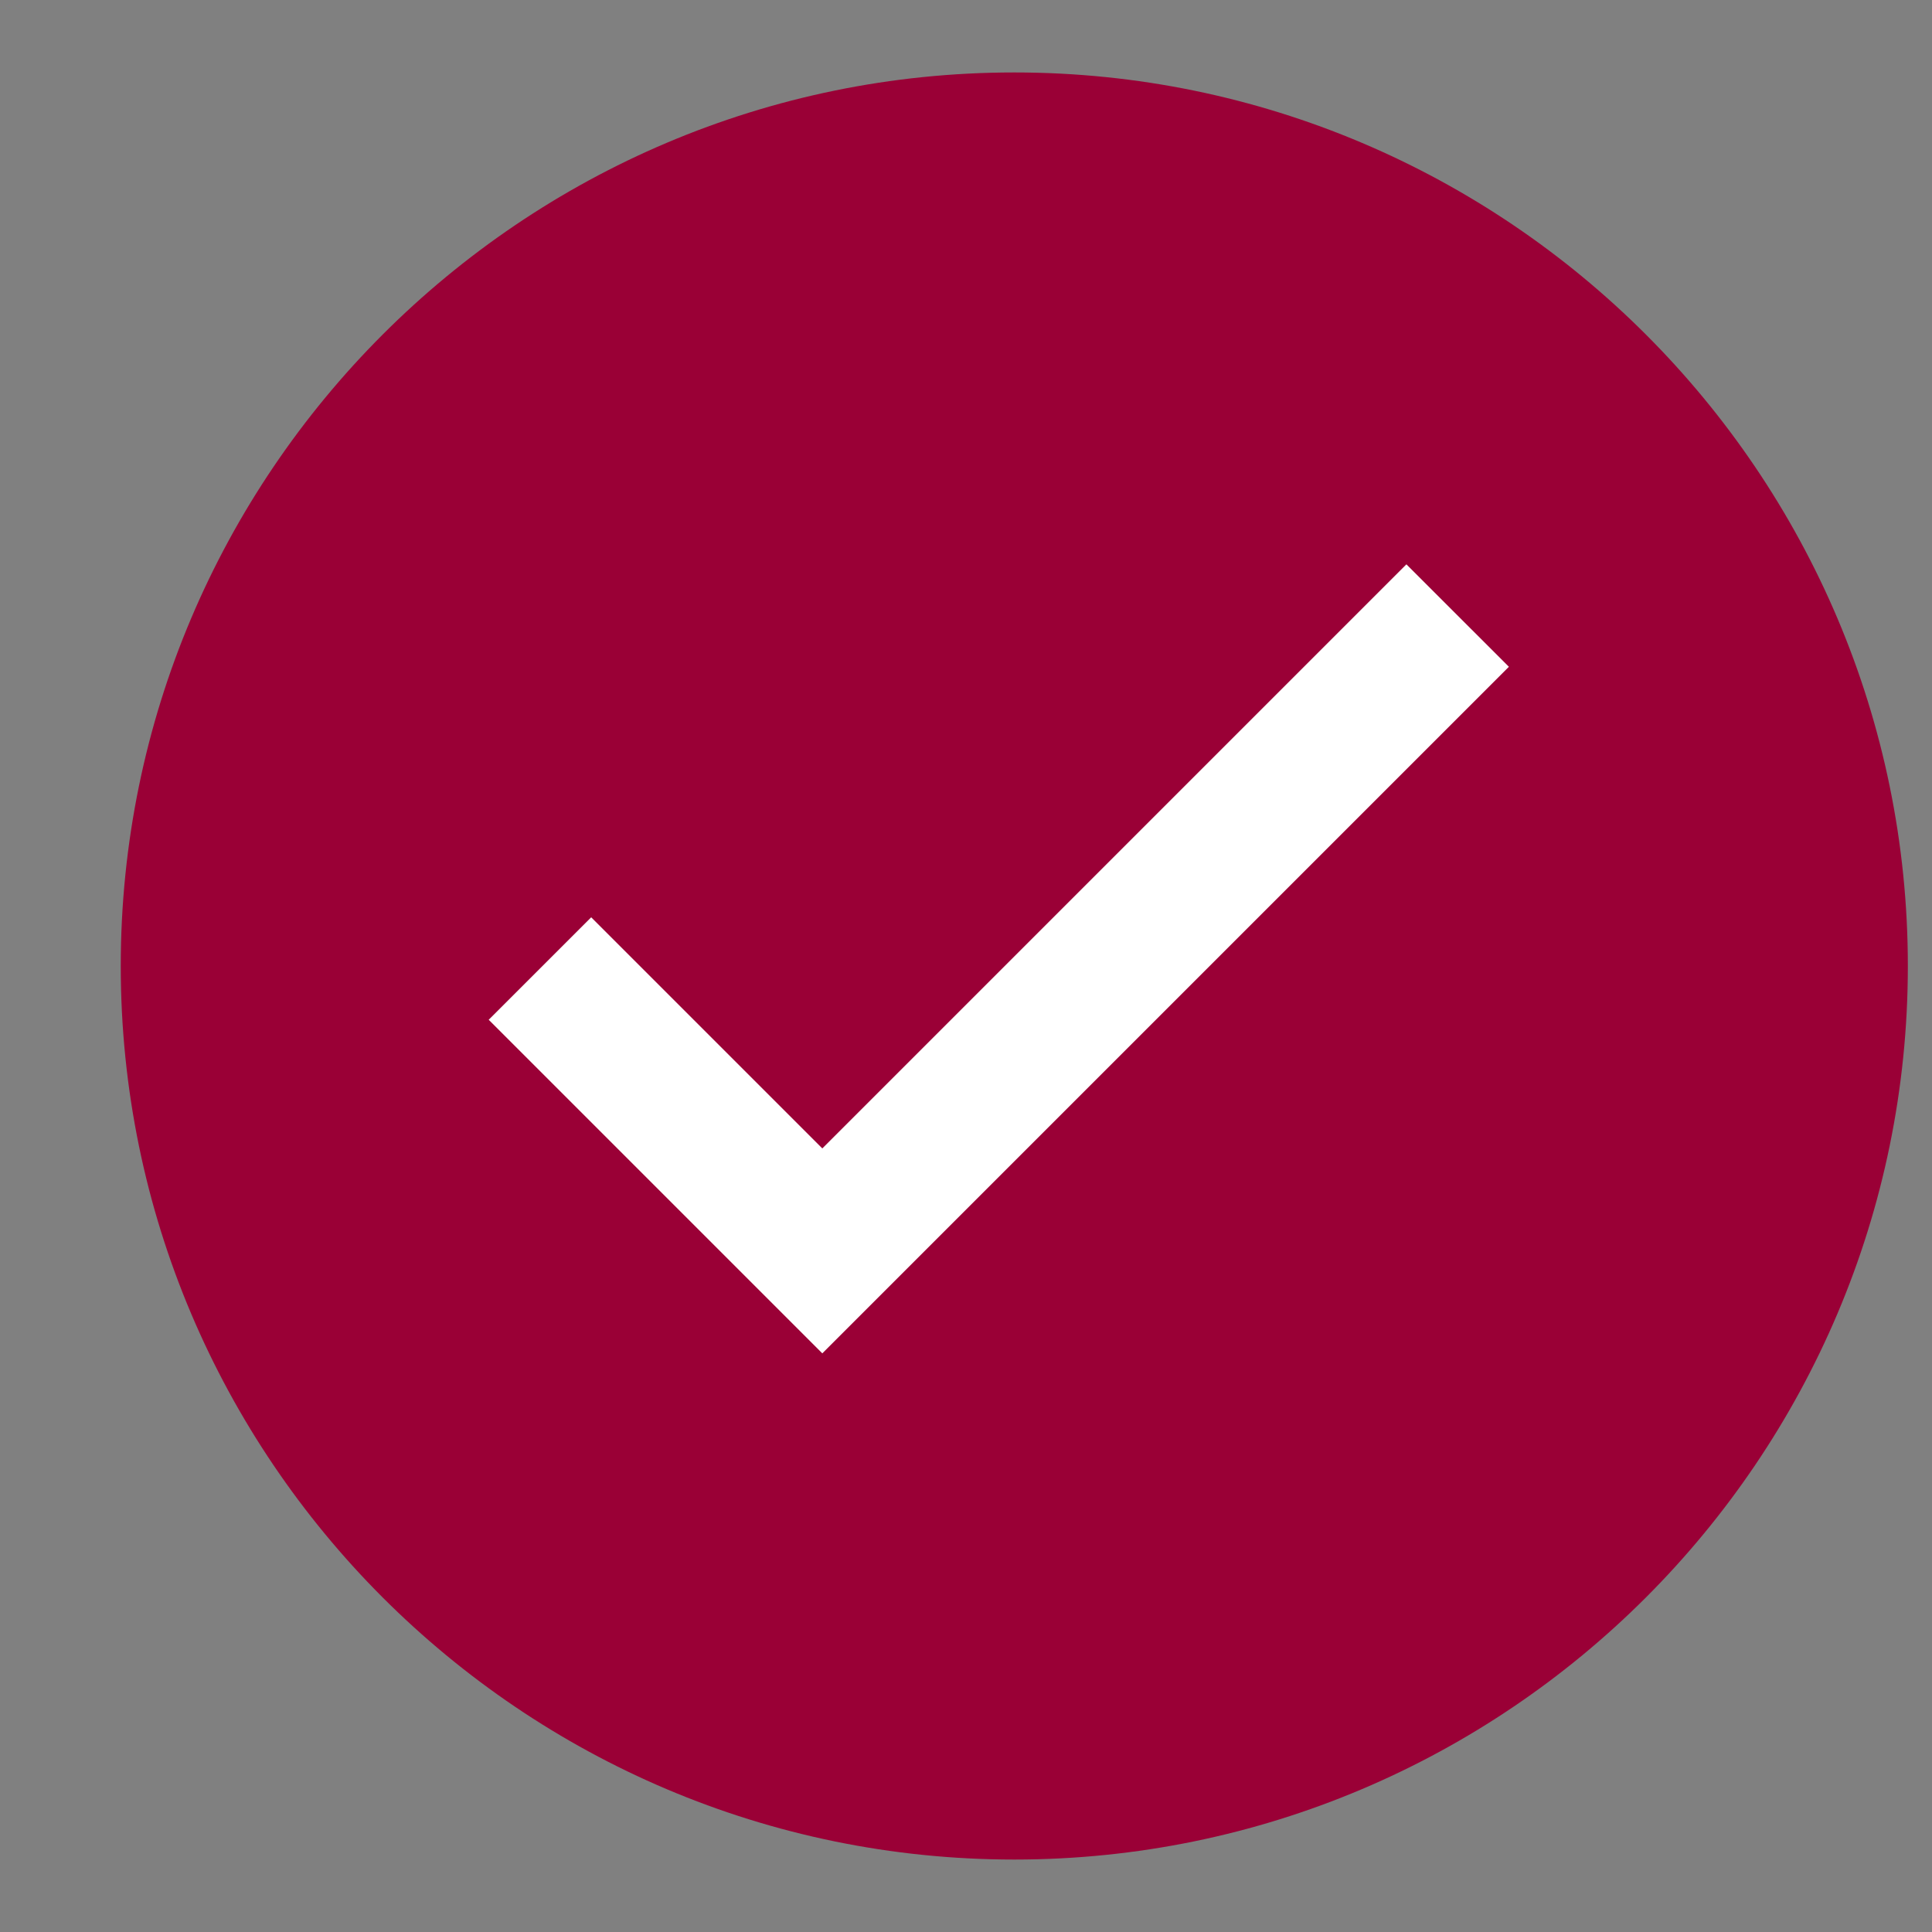 <svg width="40" height="40" xmlns="http://www.w3.org/2000/svg">
 <rect width="100%" height="100%" fill="#808080" stroke="none"/>
 <g>
  <title>Layer 1</title>
  <path id="svg_1" d="m21,38.5c-10.201,0 -18.5,-8.299 -18.5,-18.5s8.299,-18.5 18.5,-18.5s18.5,8.299 18.5,18.5s-8.299,18.5 -18.5,18.5z" fill="#9a0036"/>
  <g id="svg_3">
   <path id="svg_4" d="m17.025,28.02l-6.907,-6.907l2.122,-2.121l4.785,4.785l12.093,-12.093l2.122,2.121l-14.215,14.215z" fill="#FFFFFF"/>
  </g>
 </g>
</svg>
